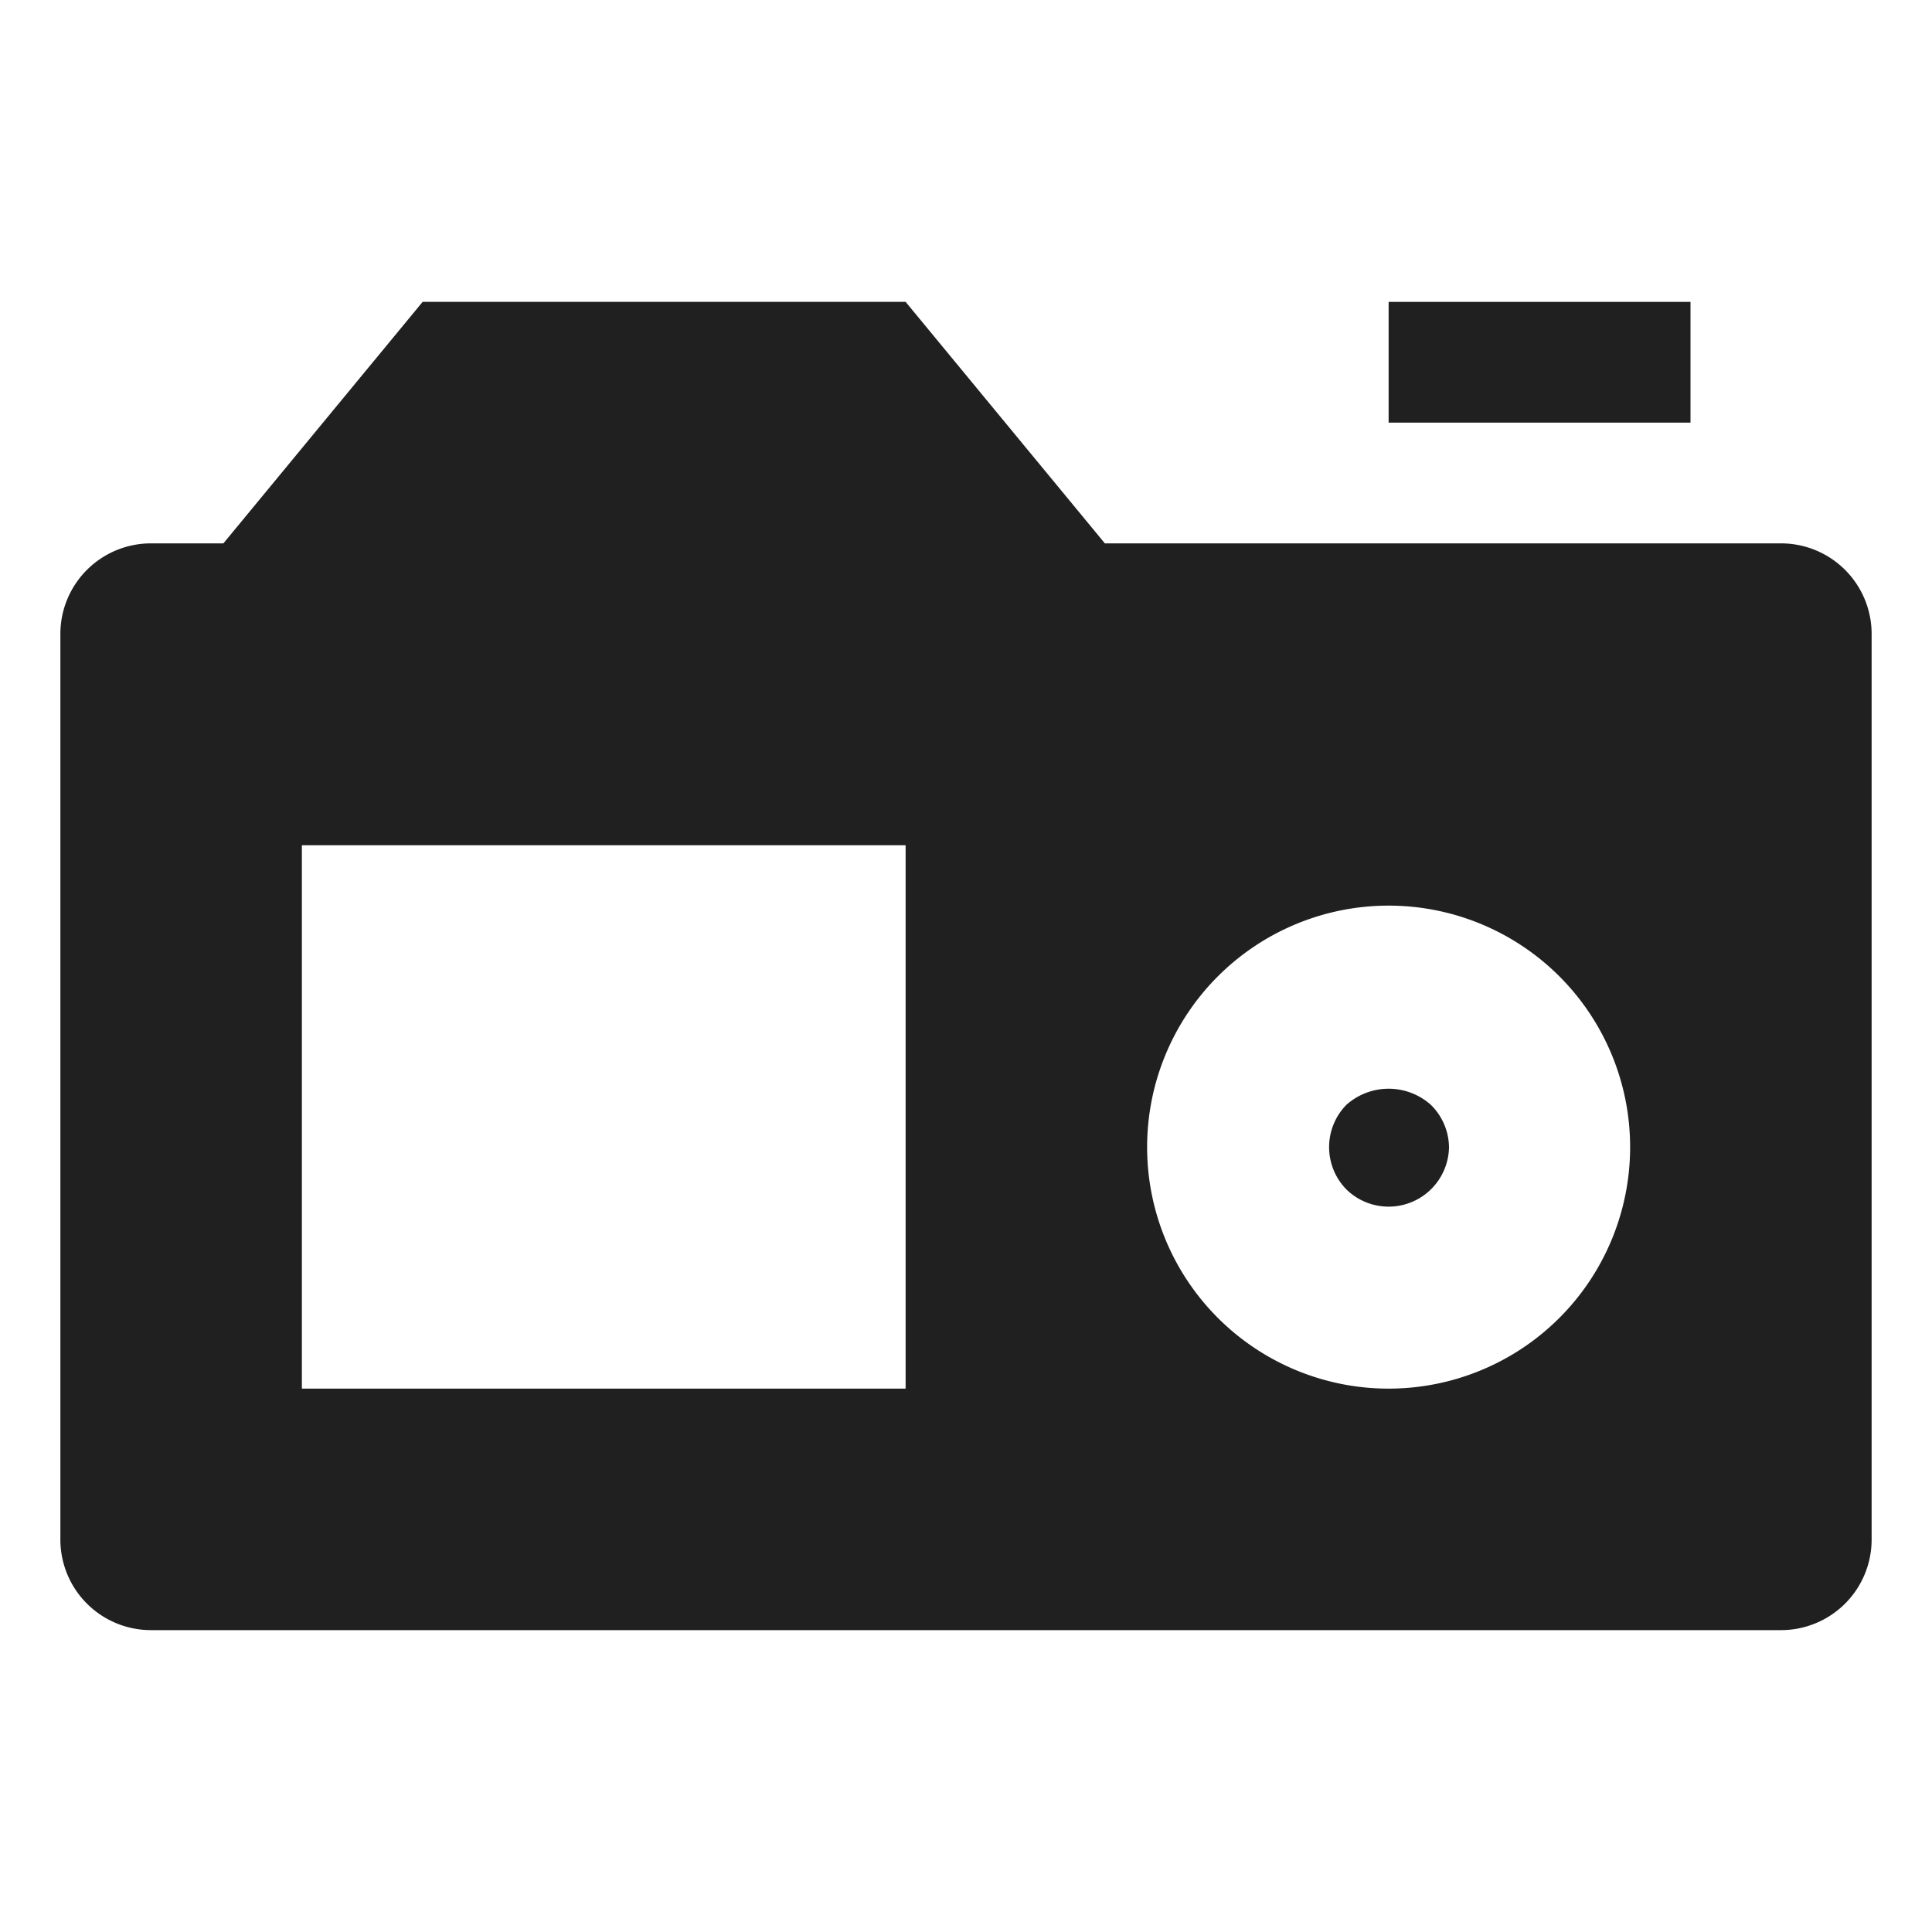 <svg xmlns="http://www.w3.org/2000/svg" viewBox="0 0 64 64" aria-labelledby="title" aria-describedby="desc"><path data-name="layer1" d="M44.6 36.6a2 2 0 0 0 0 2.8 2 2 0 0 0 2.8 0A2 2 0 0 0 48 38a2 2 0 0 0-.6-1.4 2.1 2.1 0 0 0-2.8 0z" fill="#202020"/><path data-name="layer2" d="M59 18H36.6L30 10H14l-6.6 8H5a3 3 0 0 0-3 3v30a3 3 0 0 0 3 3h54a3 3 0 0 0 3-3V21a3 3 0 0 0-3-3zM30 46H10V28h20zm16 0a8 8 0 1 1 8-8 8 8 0 0 1-8 8z" fill="#202020"/><path data-name="layer1" fill="#202020" d="M46 10h10v4H46z"/></svg>